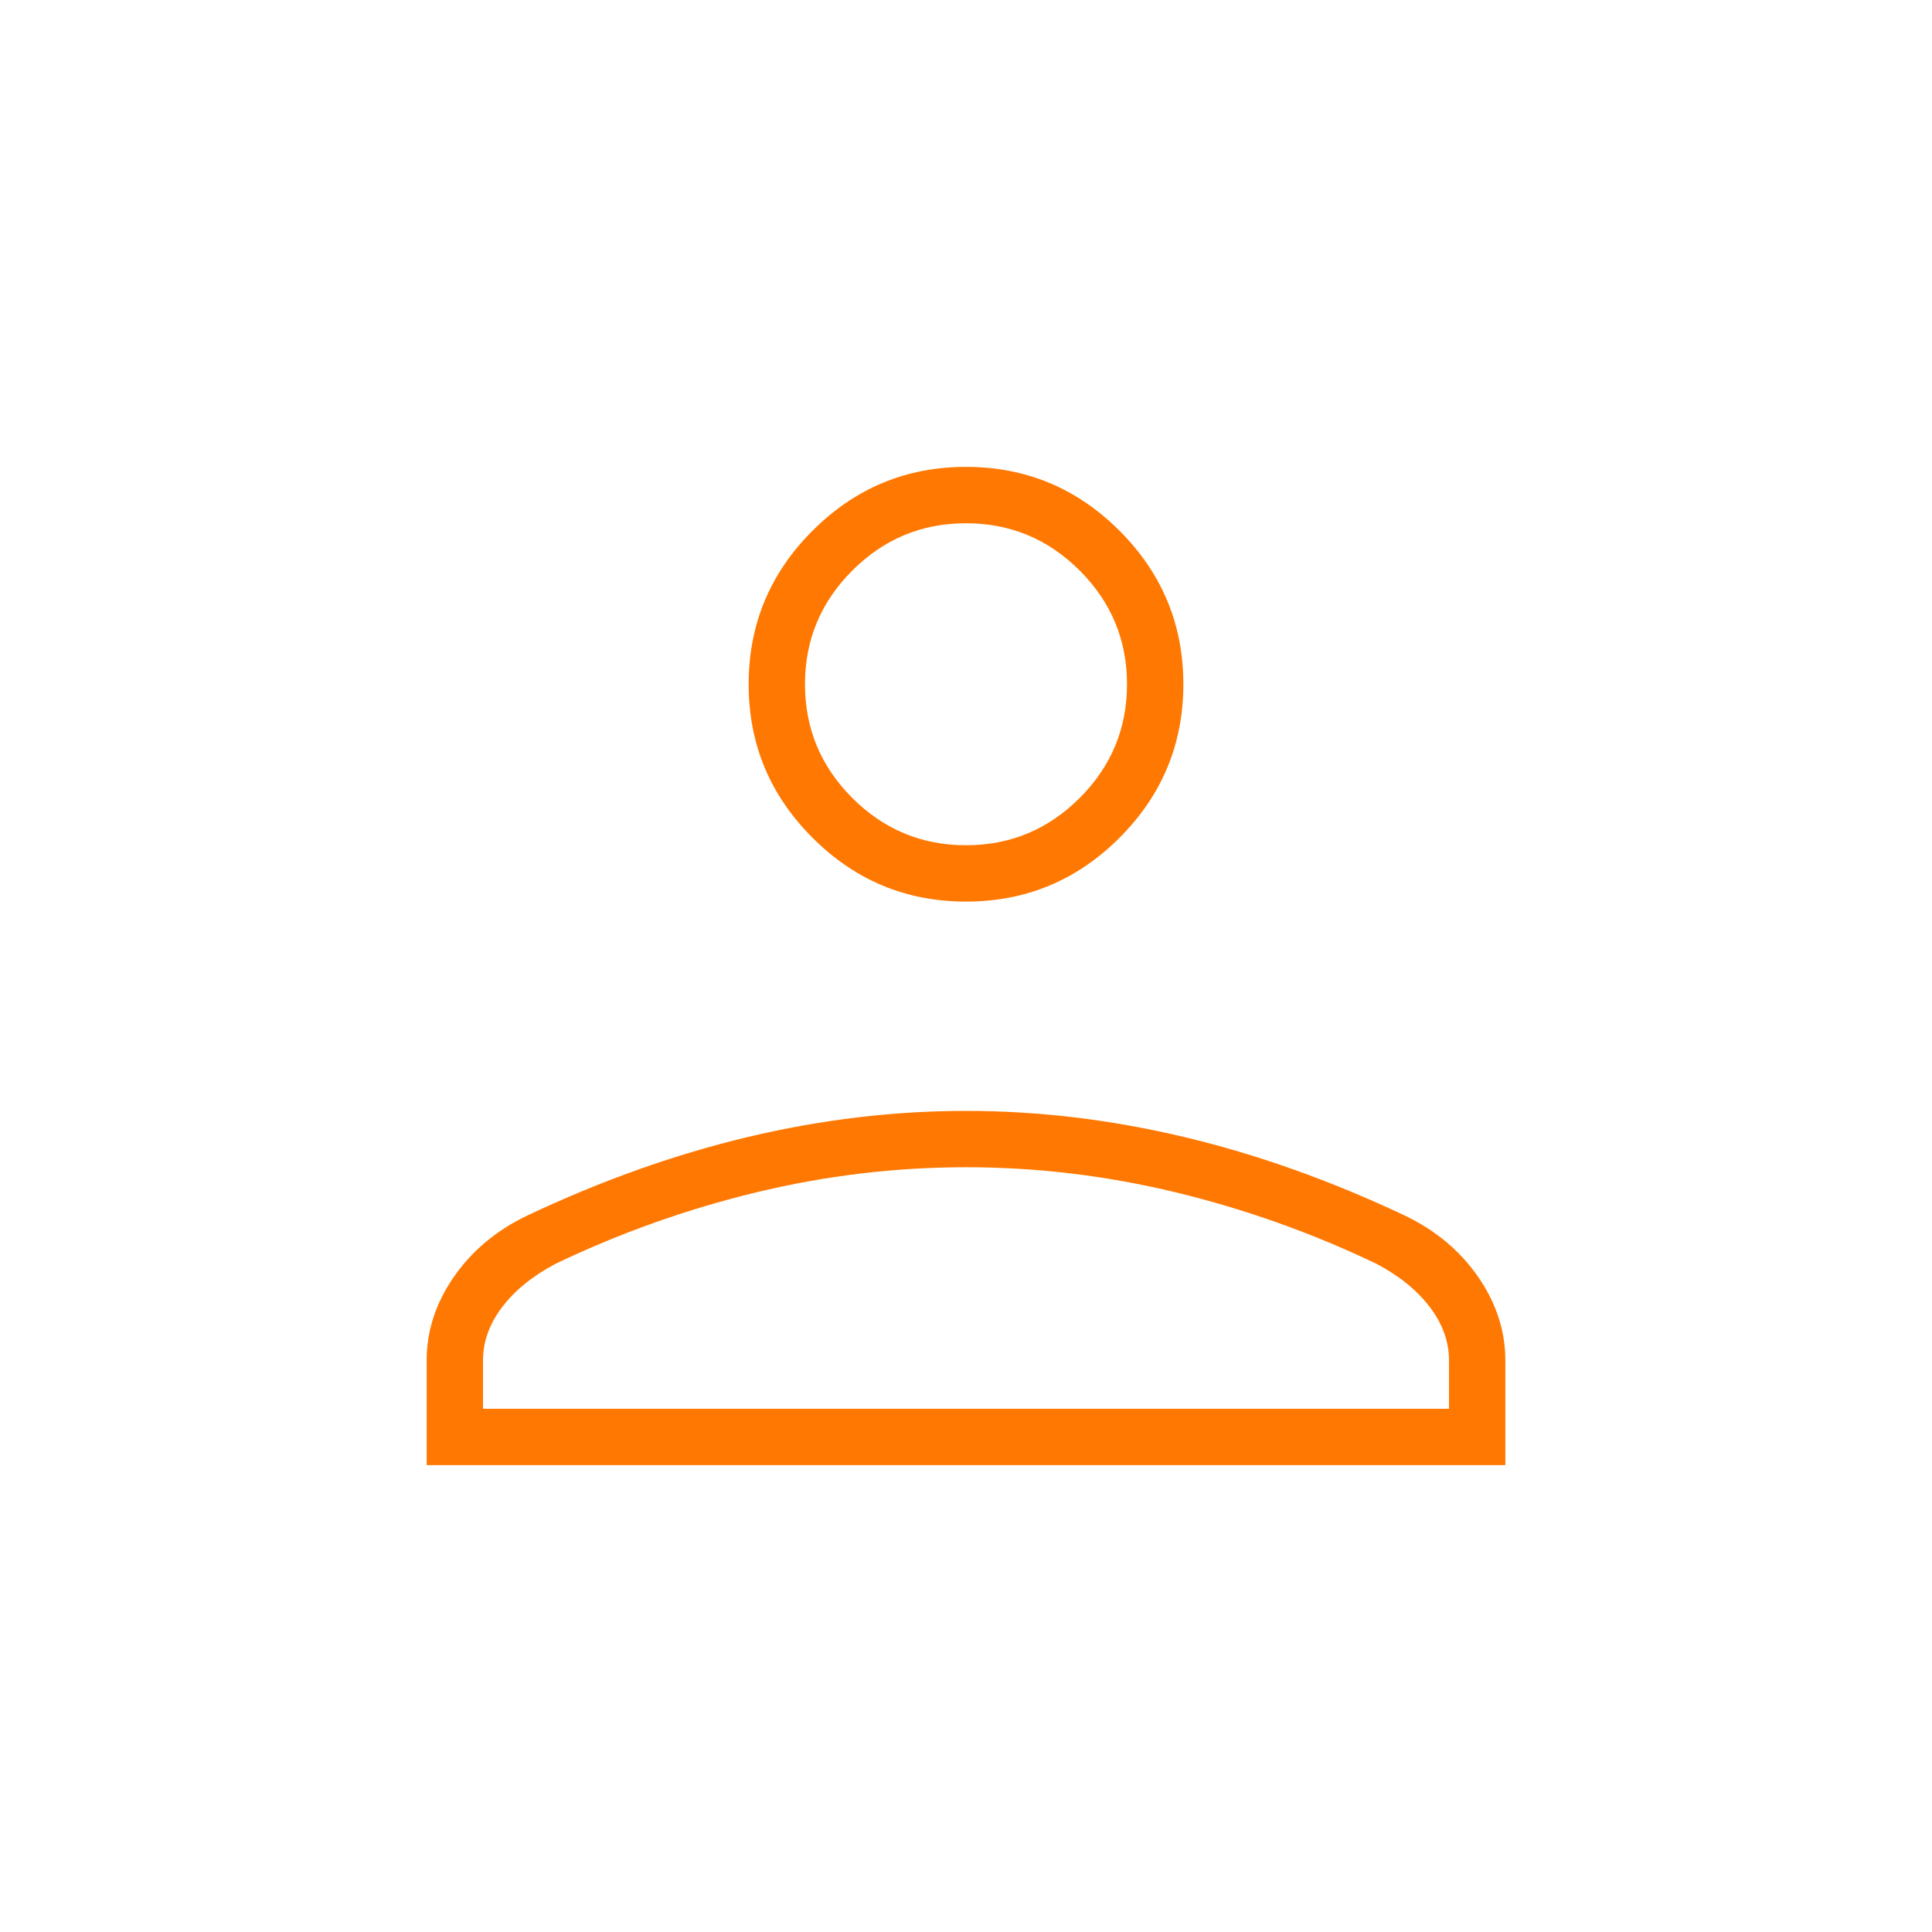 <svg width="56" height="56" viewBox="0 0 56 56" fill="none" xmlns="http://www.w3.org/2000/svg">
<path d="M28 26.133C26.267 26.133 24.785 25.517 23.551 24.283C22.317 23.049 21.7 21.566 21.7 19.833C21.7 18.101 22.317 16.618 23.551 15.384C24.785 14.15 26.267 13.533 28 13.533C29.733 13.533 31.216 14.15 32.45 15.384C33.683 16.618 34.3 18.101 34.3 19.833C34.3 21.566 33.683 23.049 32.45 24.283C31.216 25.517 29.733 26.133 28 26.133ZM12.367 42.467V39.433C12.367 38.578 12.629 37.771 13.154 37.013C13.679 36.254 14.389 35.661 15.283 35.233C17.422 34.222 19.551 33.464 21.671 32.958C23.79 32.453 25.9 32.2 28 32.2C30.1 32.2 32.21 32.453 34.329 32.958C36.449 33.464 38.578 34.222 40.717 35.233C41.611 35.661 42.321 36.254 42.846 37.013C43.371 37.771 43.633 38.578 43.633 39.433V42.467H12.367ZM14 40.833H42V39.433C42 38.889 41.815 38.374 41.446 37.888C41.076 37.401 40.561 36.983 39.9 36.633C38.033 35.739 36.095 35.049 34.085 34.562C32.075 34.076 30.047 33.833 28 33.833C25.953 33.833 23.925 34.076 21.915 34.562C19.905 35.049 17.967 35.739 16.1 36.633C15.439 36.983 14.924 37.401 14.554 37.888C14.185 38.374 14 38.889 14 39.433V40.833ZM28 24.5C29.283 24.5 30.382 24.043 31.296 23.129C32.21 22.215 32.667 21.117 32.667 19.833C32.667 18.55 32.21 17.451 31.296 16.538C30.382 15.624 29.283 15.167 28 15.167C26.717 15.167 25.618 15.624 24.704 16.538C23.79 17.451 23.333 18.55 23.333 19.833C23.333 21.117 23.79 22.215 24.704 23.129C25.618 24.043 26.717 24.5 28 24.5Z" fill="#FF7801"/>
</svg>
